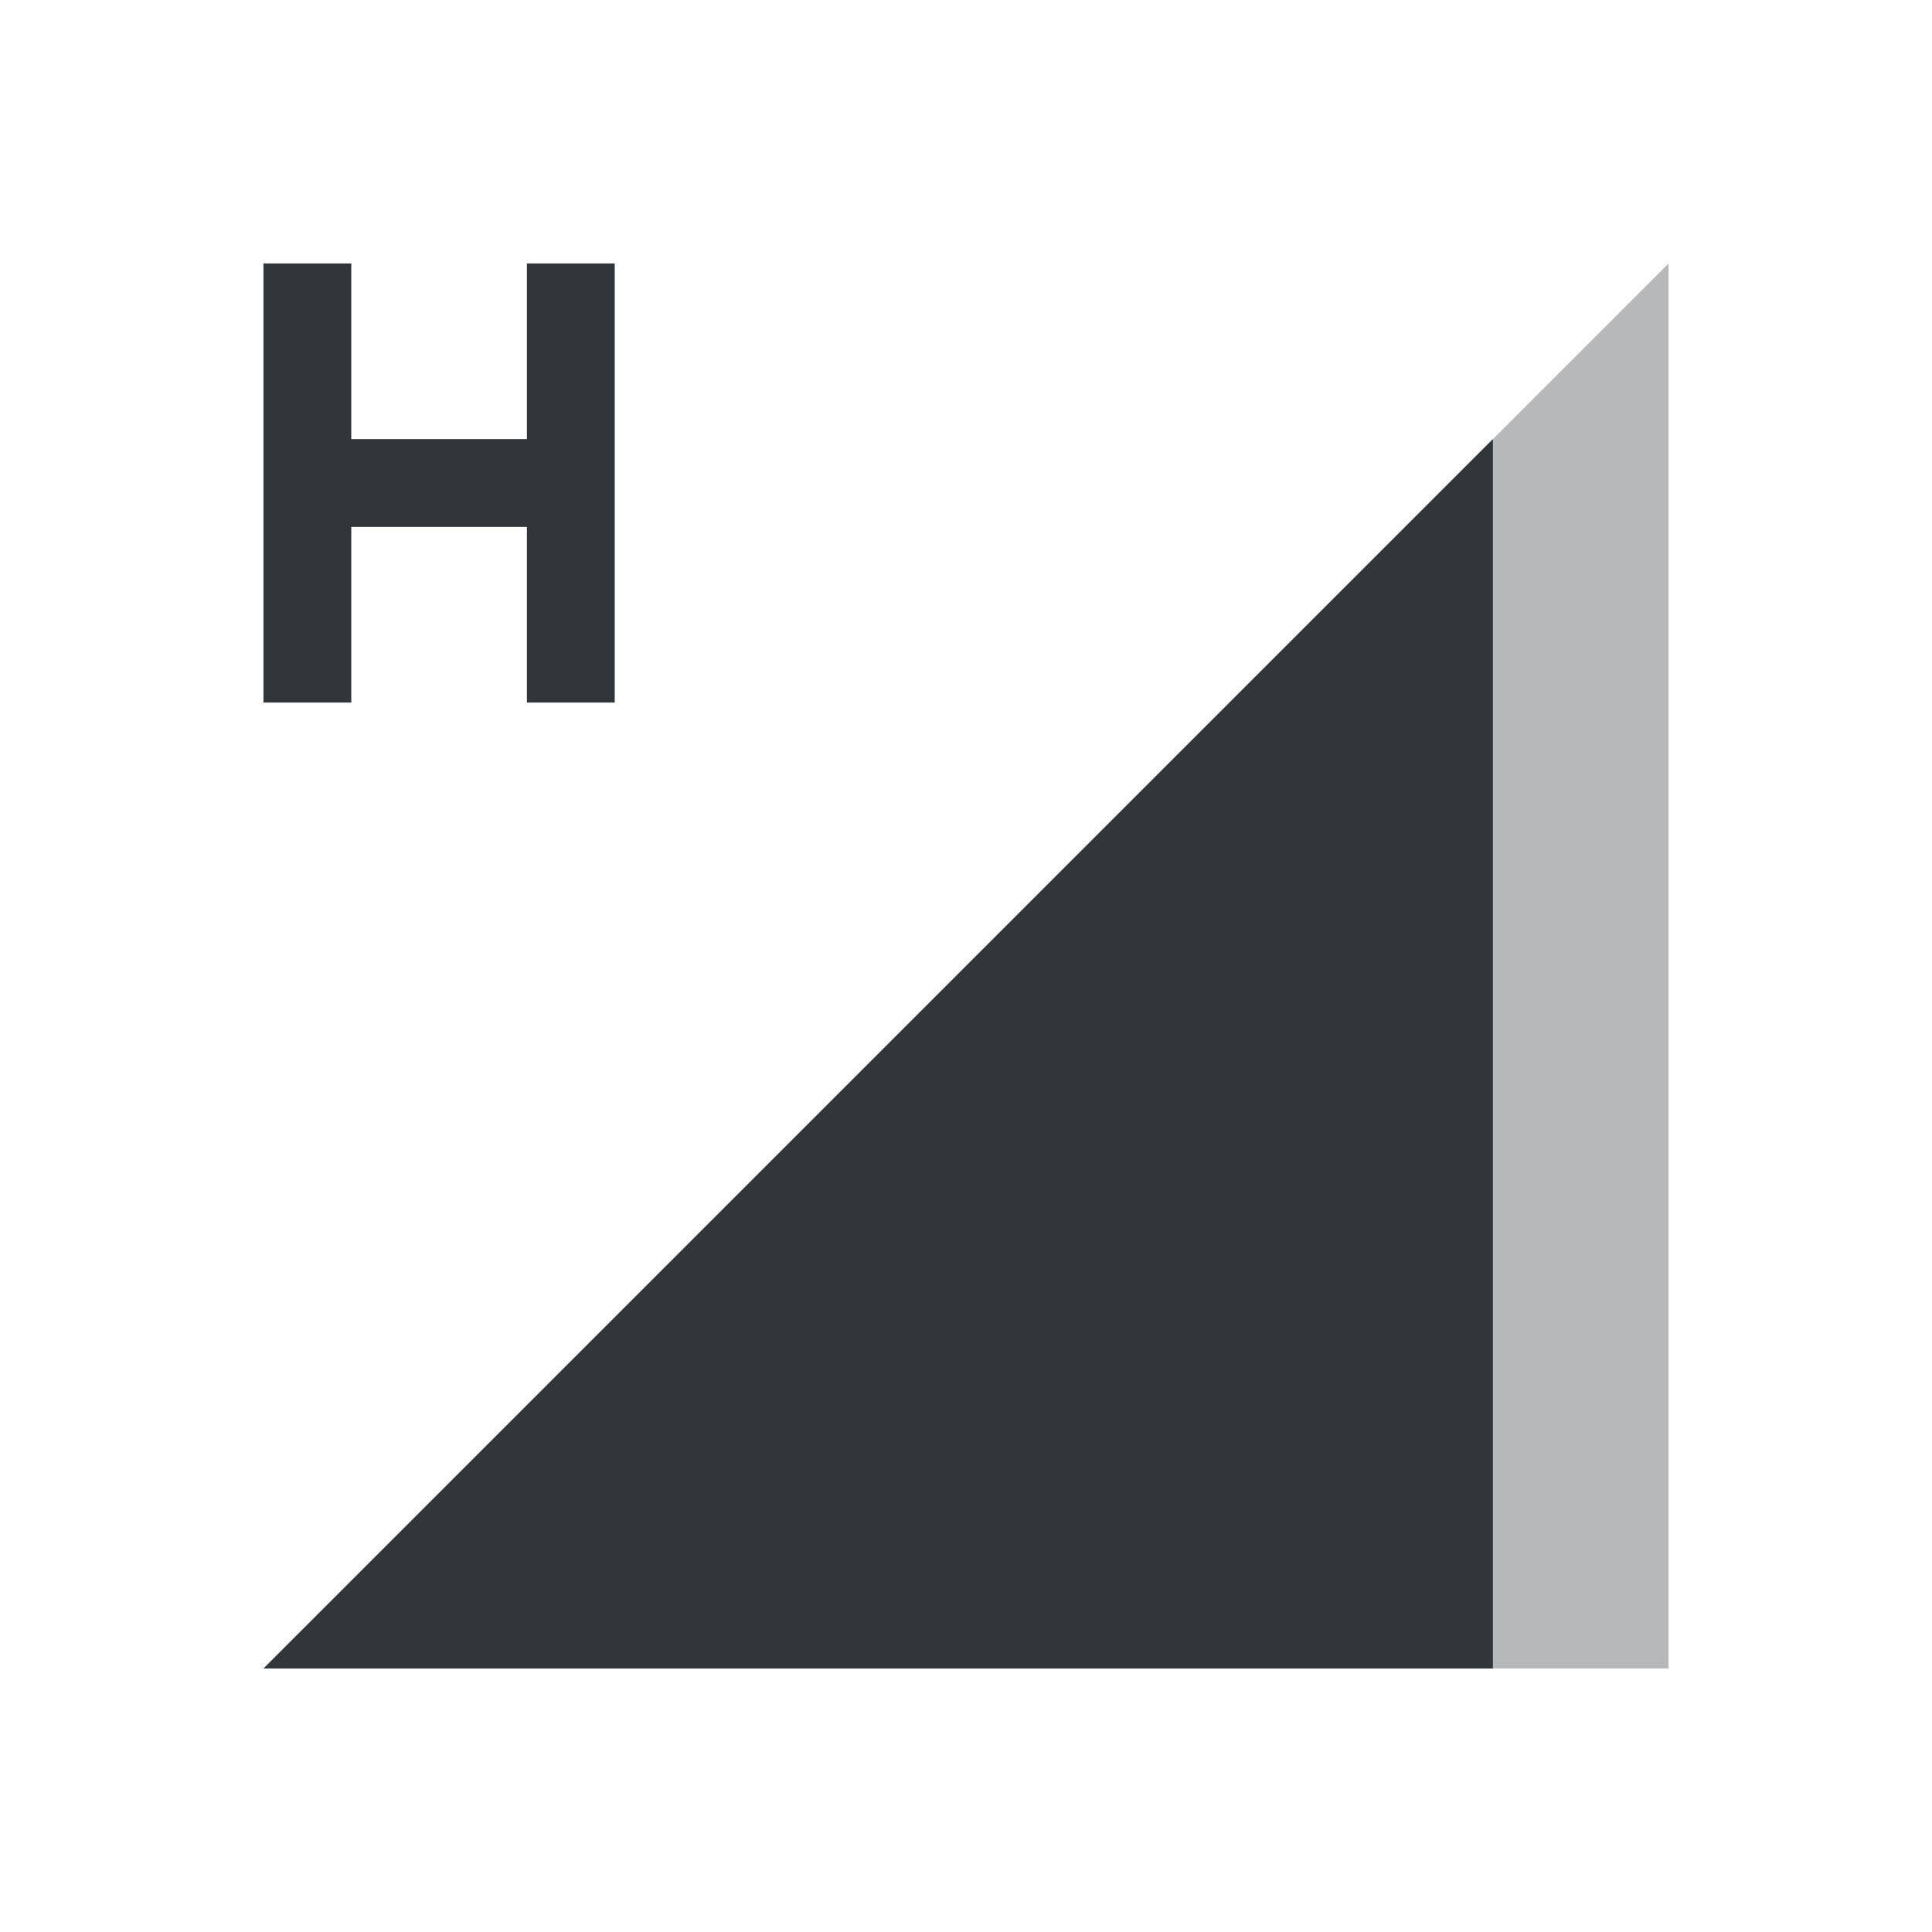 <?xml version="1.0" encoding="UTF-8" standalone="no"?>
<svg
   id="svg4153"
   width="22"
   height="22"
   version="1.1"
   viewBox="0 0 22 22"
   xmlns="http://www.w3.org/2000/svg"
   xmlns:svg="http://www.w3.org/2000/svg"
   xmlns:rdf="http://www.w3.org/1999/02/22-rdf-syntax-ns#"
   xmlns:cc="http://creativecommons.org/ns#"
   xmlns:dc="http://purl.org/dc/elements/1.1/">
  <defs
     id="defs4157">
    <style
       id="current-color-scheme"
       type="text/css">.ColorScheme-Text {
        color:#31363b;
      }
      .ColorScheme-Background {
        color:#eff0f1;
      }
      .ColorScheme-Highlight {
        color:#3498db;
      }
      .ColorScheme-ViewText {
        color:#31363b;
      }
      .ColorScheme-ViewBackground {
        color:#fcfcfc;
      }
      .ColorScheme-ViewHover {
        color:#93cee9;
      }
      .ColorScheme-ViewFocus{
        color:#3daee9;
      }
      .ColorScheme-ButtonText {
        color:#31363b;
      }
      .ColorScheme-ButtonBackground {
        color:#eff0f1;
      }
      .ColorScheme-ButtonHover {
        color:#93cee9;
      }
      .ColorScheme-ButtonFocus{
        color:#3daee9;
      }
      .ColorScheme-NegativeText{
        color:#e74c3c;
      }</style>
  </defs>
  <g
     id="network-mobile-80-hspa"
     transform="translate(0,198)">
    <rect
       id="rect5375"
       y="-198"
       width="22"
       height="22"
       fill="none"
       opacity="0.55"
       x="0" />
    <path
       id="path5377"
       class="ColorScheme-Text"
       d="m 3,-179 16,-16 v 16 z"
       fill="currentColor"
       fill-rule="evenodd"
       opacity="0.35" />
    <path
       id="path5379"
       class="ColorScheme-Text"
       d="M 17,-193 3,-179 H 17 Z"
       fill="currentColor"
       fill-rule="evenodd" />
    <path
       id="path5495"
       class="ColorScheme-Text"
       d="m 3,-195 v 5 h 1 v -2 h 2 v 2 h 1 v -5 H 6 v 2 H 4 v -2 z"
       fill="currentColor" />
  </g>
</svg>
